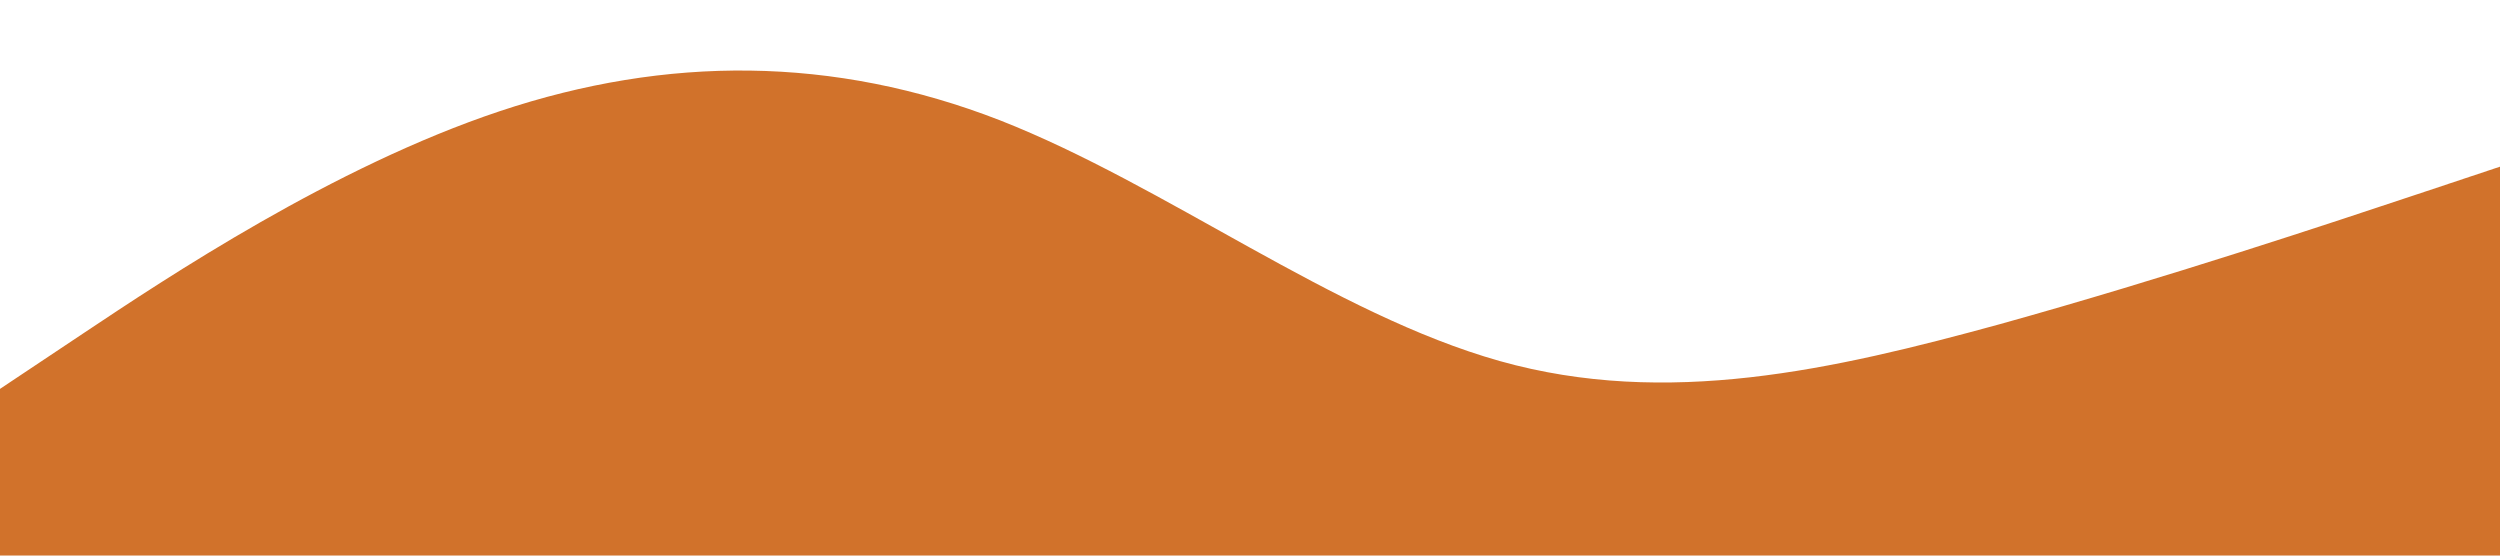 <svg viewBox="0 0 1440 320" xmlns="http://www.w3.org/2000/svg">
   <path fill="#d1722b" fill-opacity="1" d="M0,224L48,192C96,160,192,96,288,64C384,32,480,32,576,69.3C672,107,768,181,864,208C960,235,1056,213,1152,186.7C1248,160,1344,128,1392,112L1440,96L1440,320L1392,320C1344,320,1248,320,1152,320C1056,320,960,320,864,320C768,320,672,320,576,320C480,320,384,320,288,320C192,320,96,320,48,320L0,320Z"></path>
</svg>
